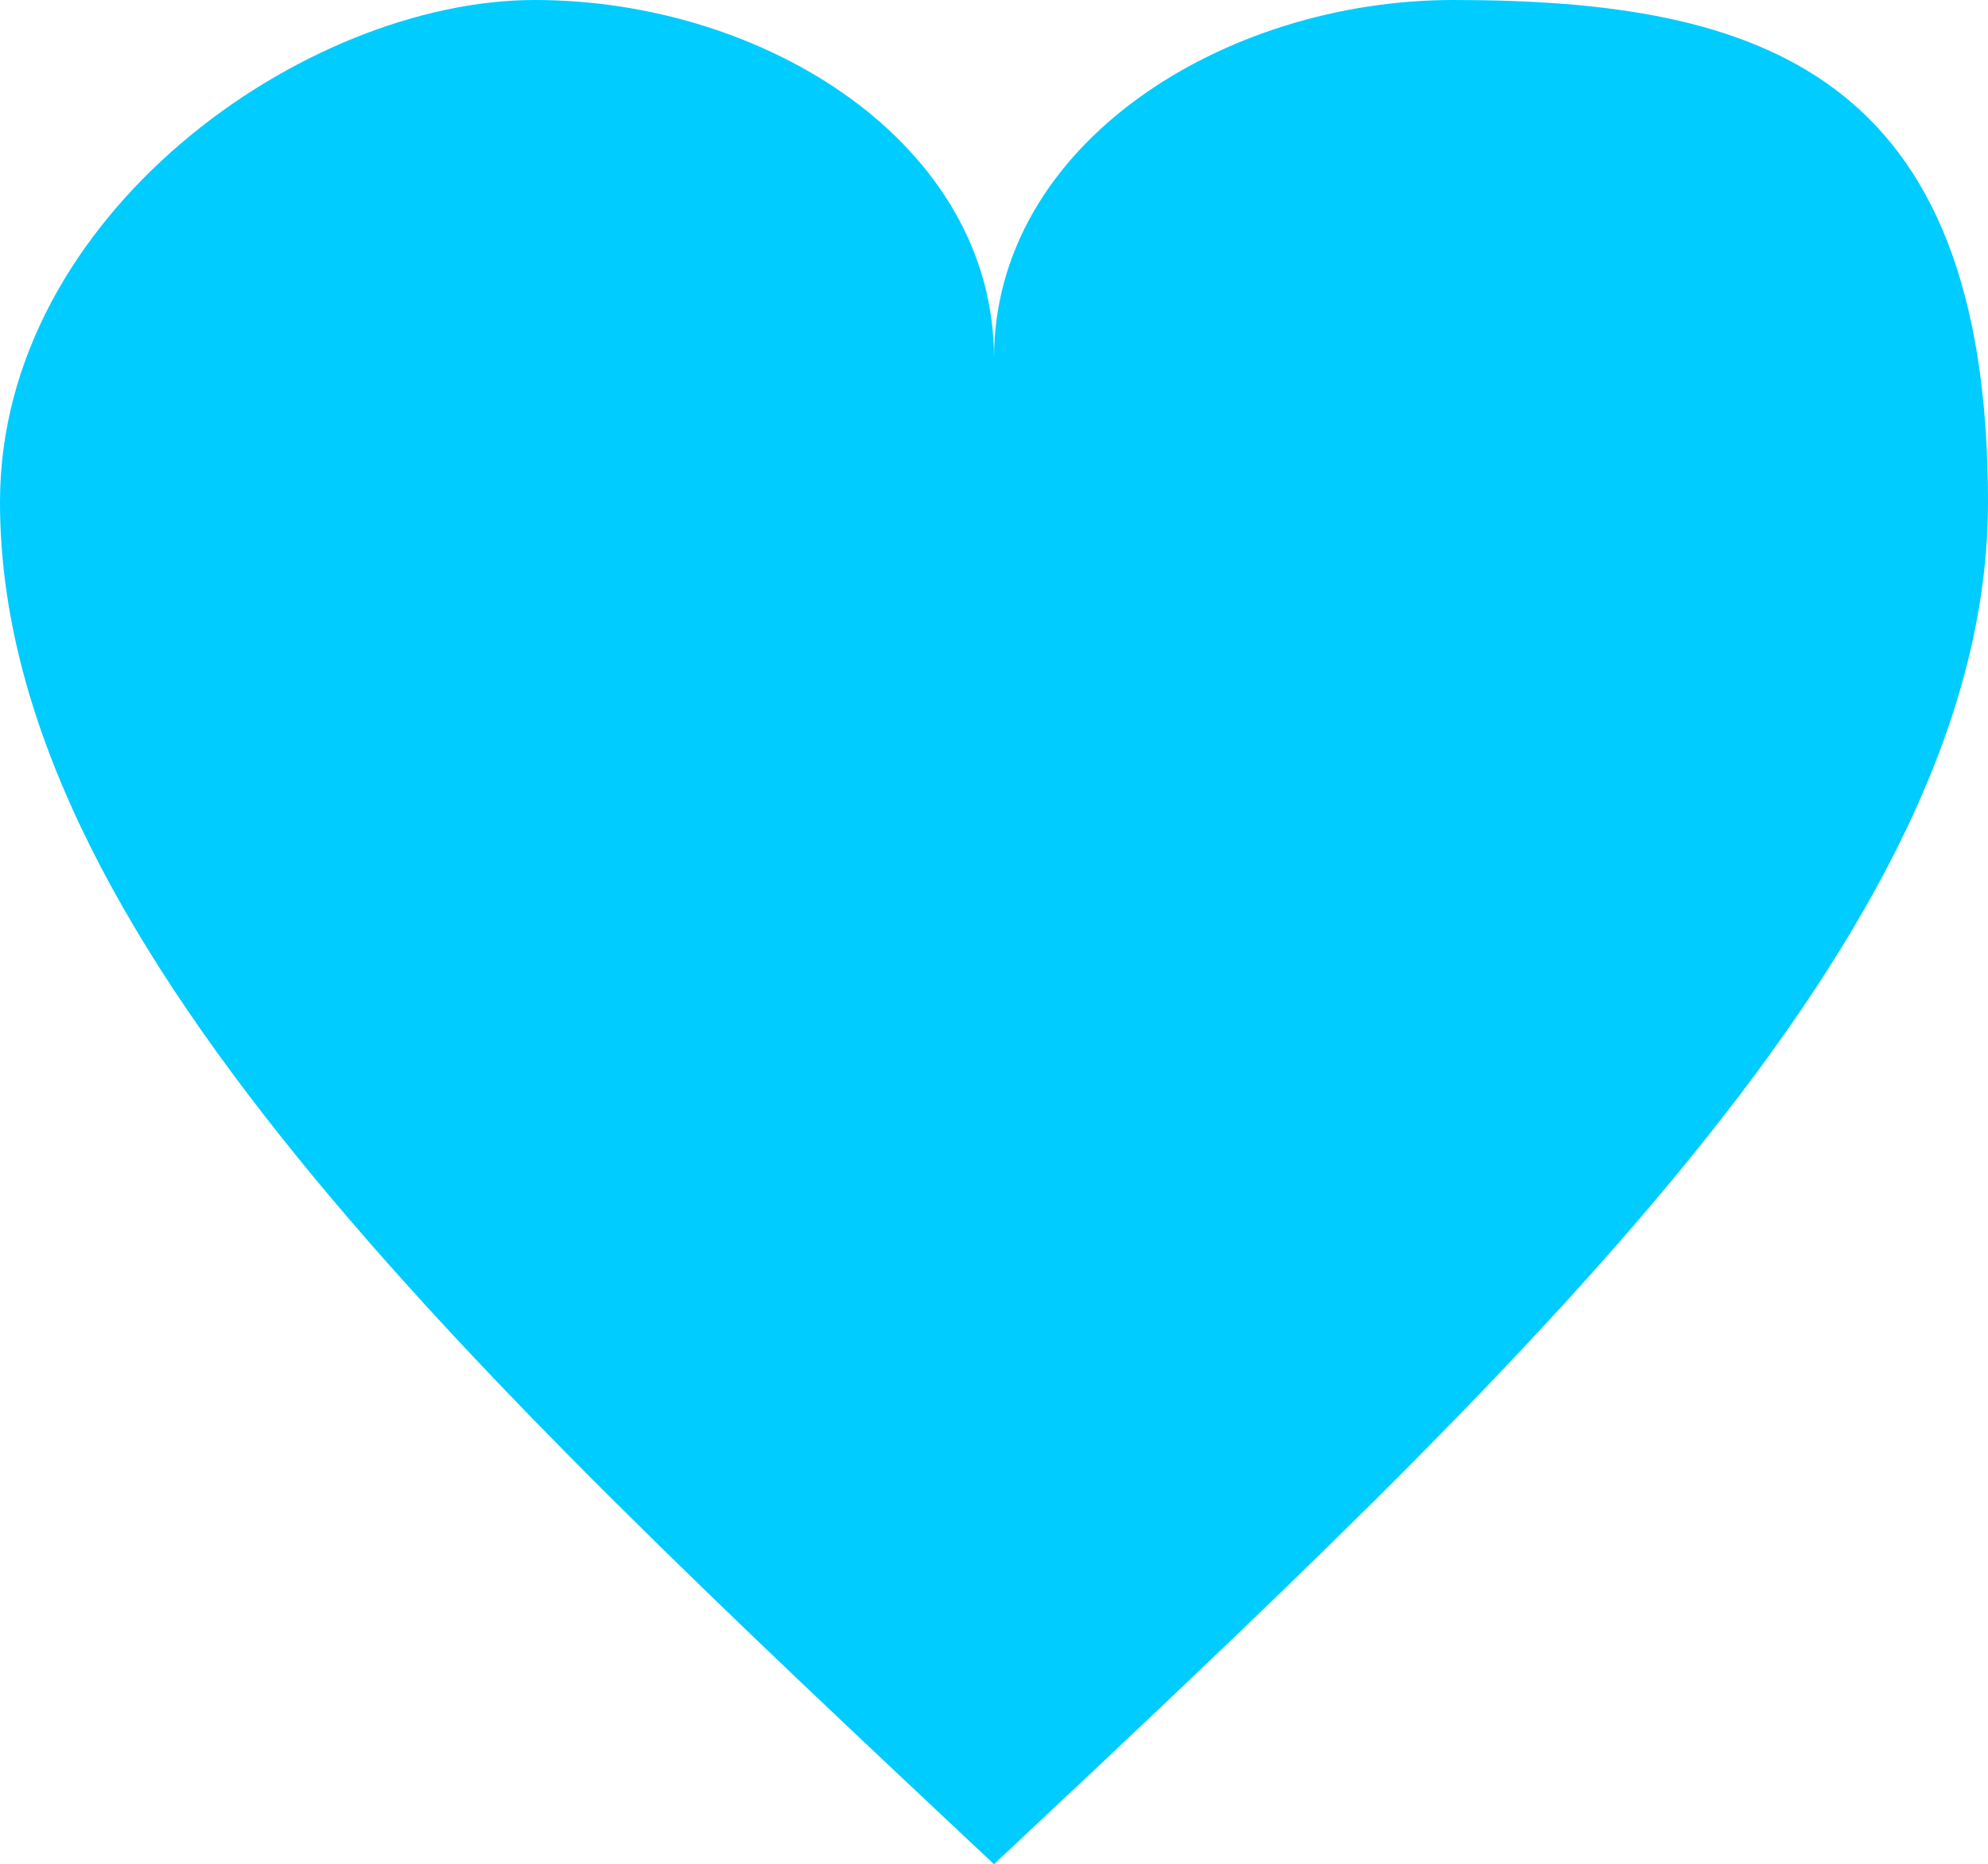 <?xml version="1.0" encoding="UTF-8"?><svg id="uuid-33d105fc-b52c-4a59-a572-2b5210ecd60e" xmlns="http://www.w3.org/2000/svg" viewBox="0 0 181.4 170.1"><defs><style>.uuid-8245ceea-1edc-4431-8134-ce1691cda67b{fill:#0cf;stroke-width:0px;}</style></defs><g id="uuid-c8b975e3-ef01-4b64-807a-0380cbbfe6d6"><path class="uuid-8245ceea-1edc-4431-8134-ce1691cda67b" d="M90.7,32.7C90.7,13.1,69.8,0,48.8,0S0,19.6,0,45.8c0,39.2,41.9,78.5,90.7,124.3,48.8-45.8,90.7-85,90.7-124.3S160.5,0,132.6,0c-20.9,0-41.9,13.1-41.9,32.7Z"/></g></svg>